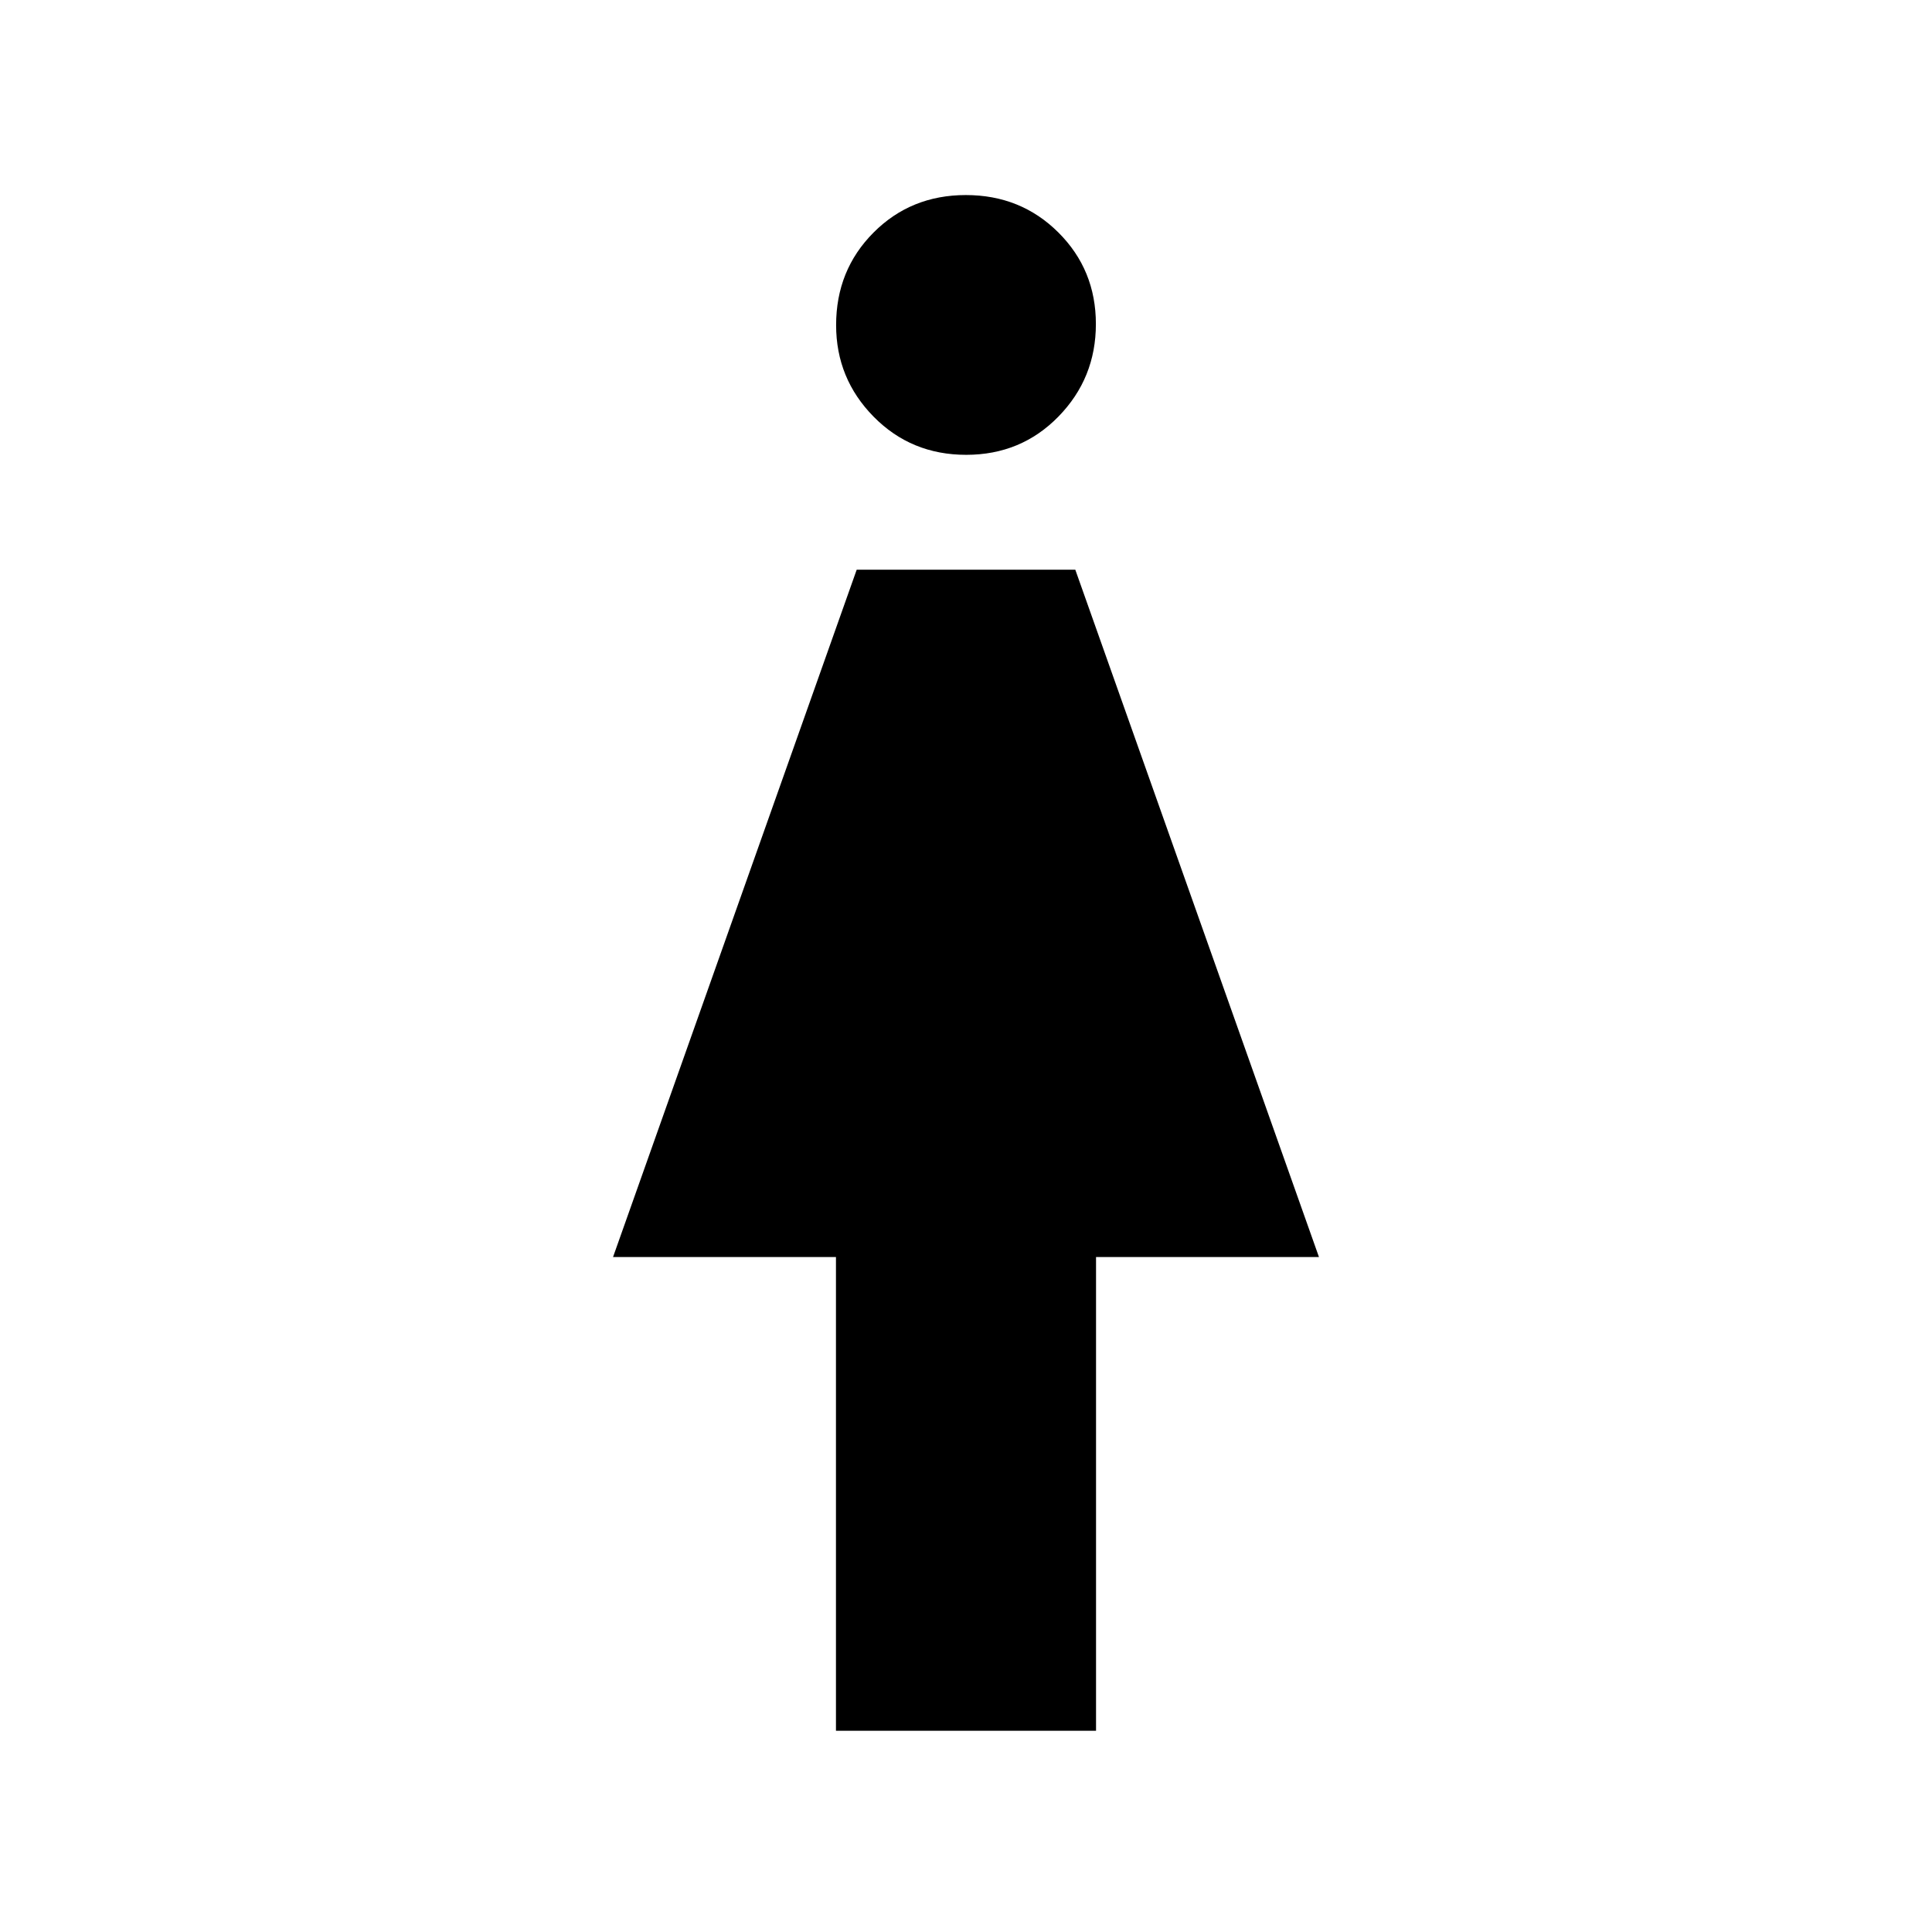 <svg xmlns="http://www.w3.org/2000/svg" width="48" height="48" viewBox="0 -960 960 960"><path d="M415.385-100v-235.384h-110.77l121.077-341.539h108.616l121.077 341.539h-110.77V-100h-129.23Zm64.695-634q-27.311 0-45.965-18.935-18.654-18.935-18.654-45.524 0-27.31 18.575-45.964 18.574-18.654 45.884-18.654 27.311 0 45.965 18.574 18.654 18.574 18.654 45.5t-18.575 45.965Q507.39-734 480.08-734Z"/></svg>